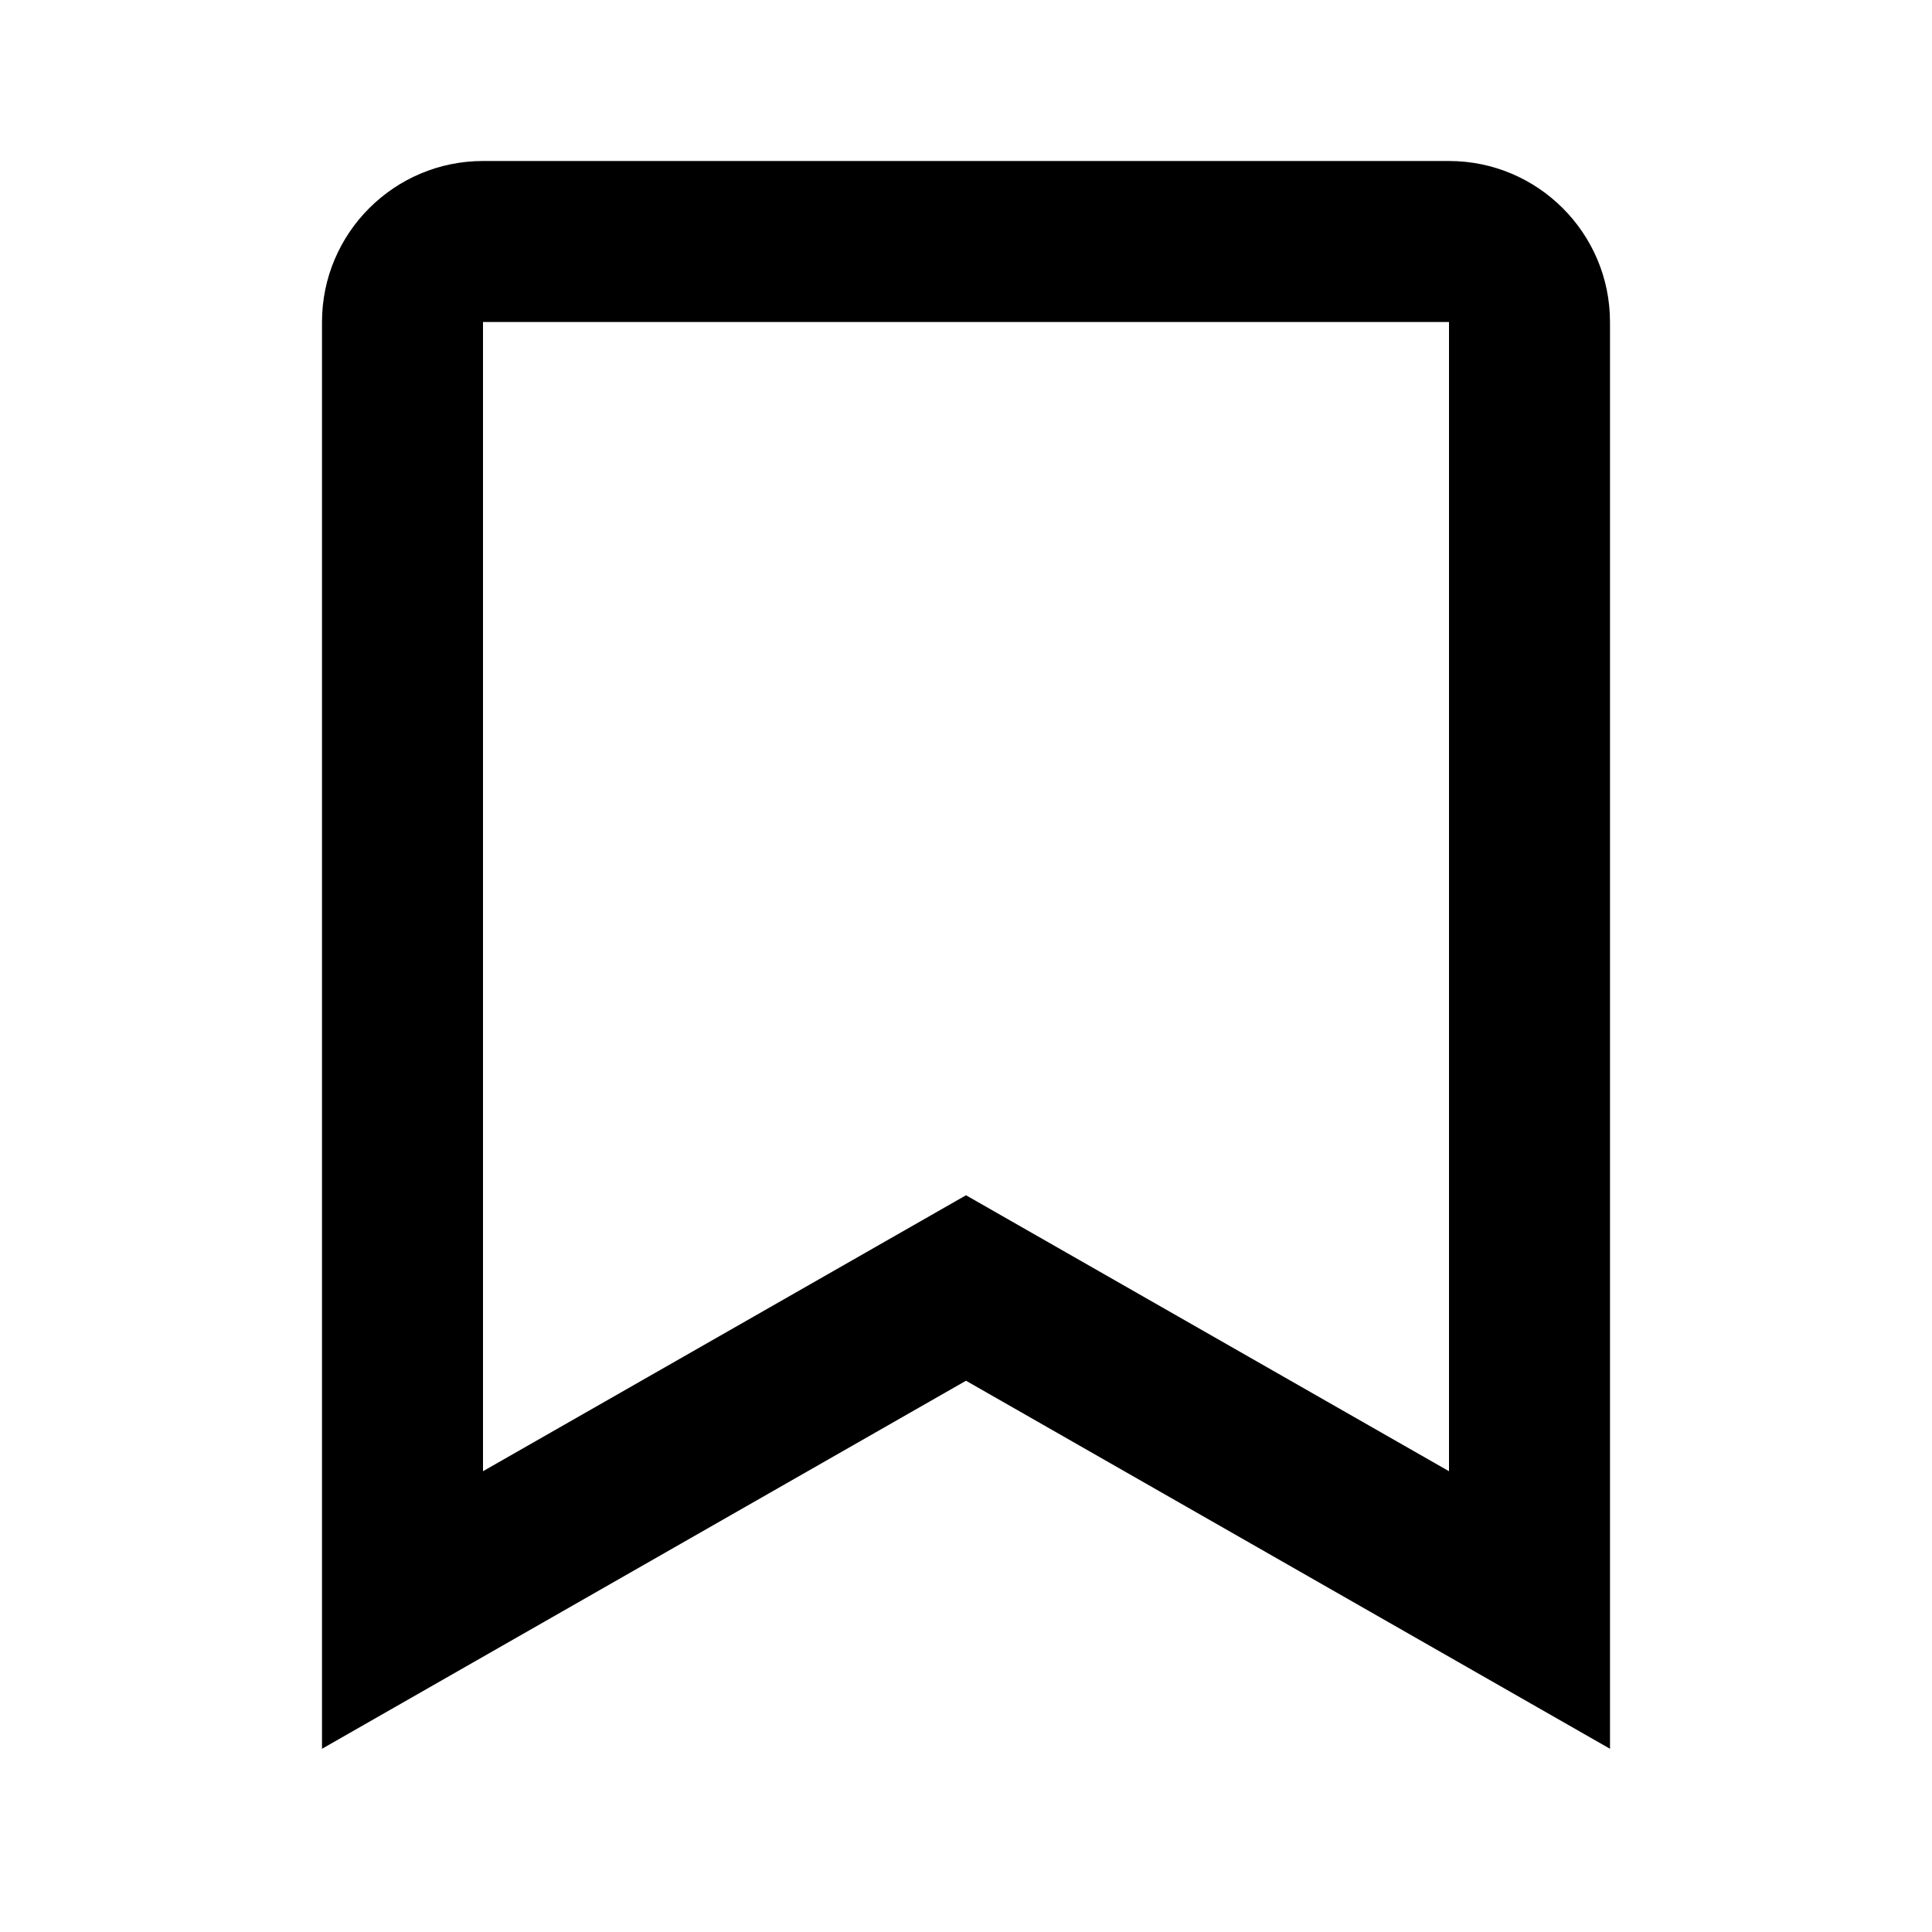 <svg xmlns="http://www.w3.org/2000/svg" width="24" height="24" viewBox="0 0 24 24"><path d="M18,2H6C4.897,2,4,2.897,4,4v5v1v11.724l8-4.572l8,4.572V10V9V4C20,2.897,19.103,2,18,2z M18,18.276l-6-3.428l-6,3.428V10 V9V4h12v5v1V18.276z"/></svg>